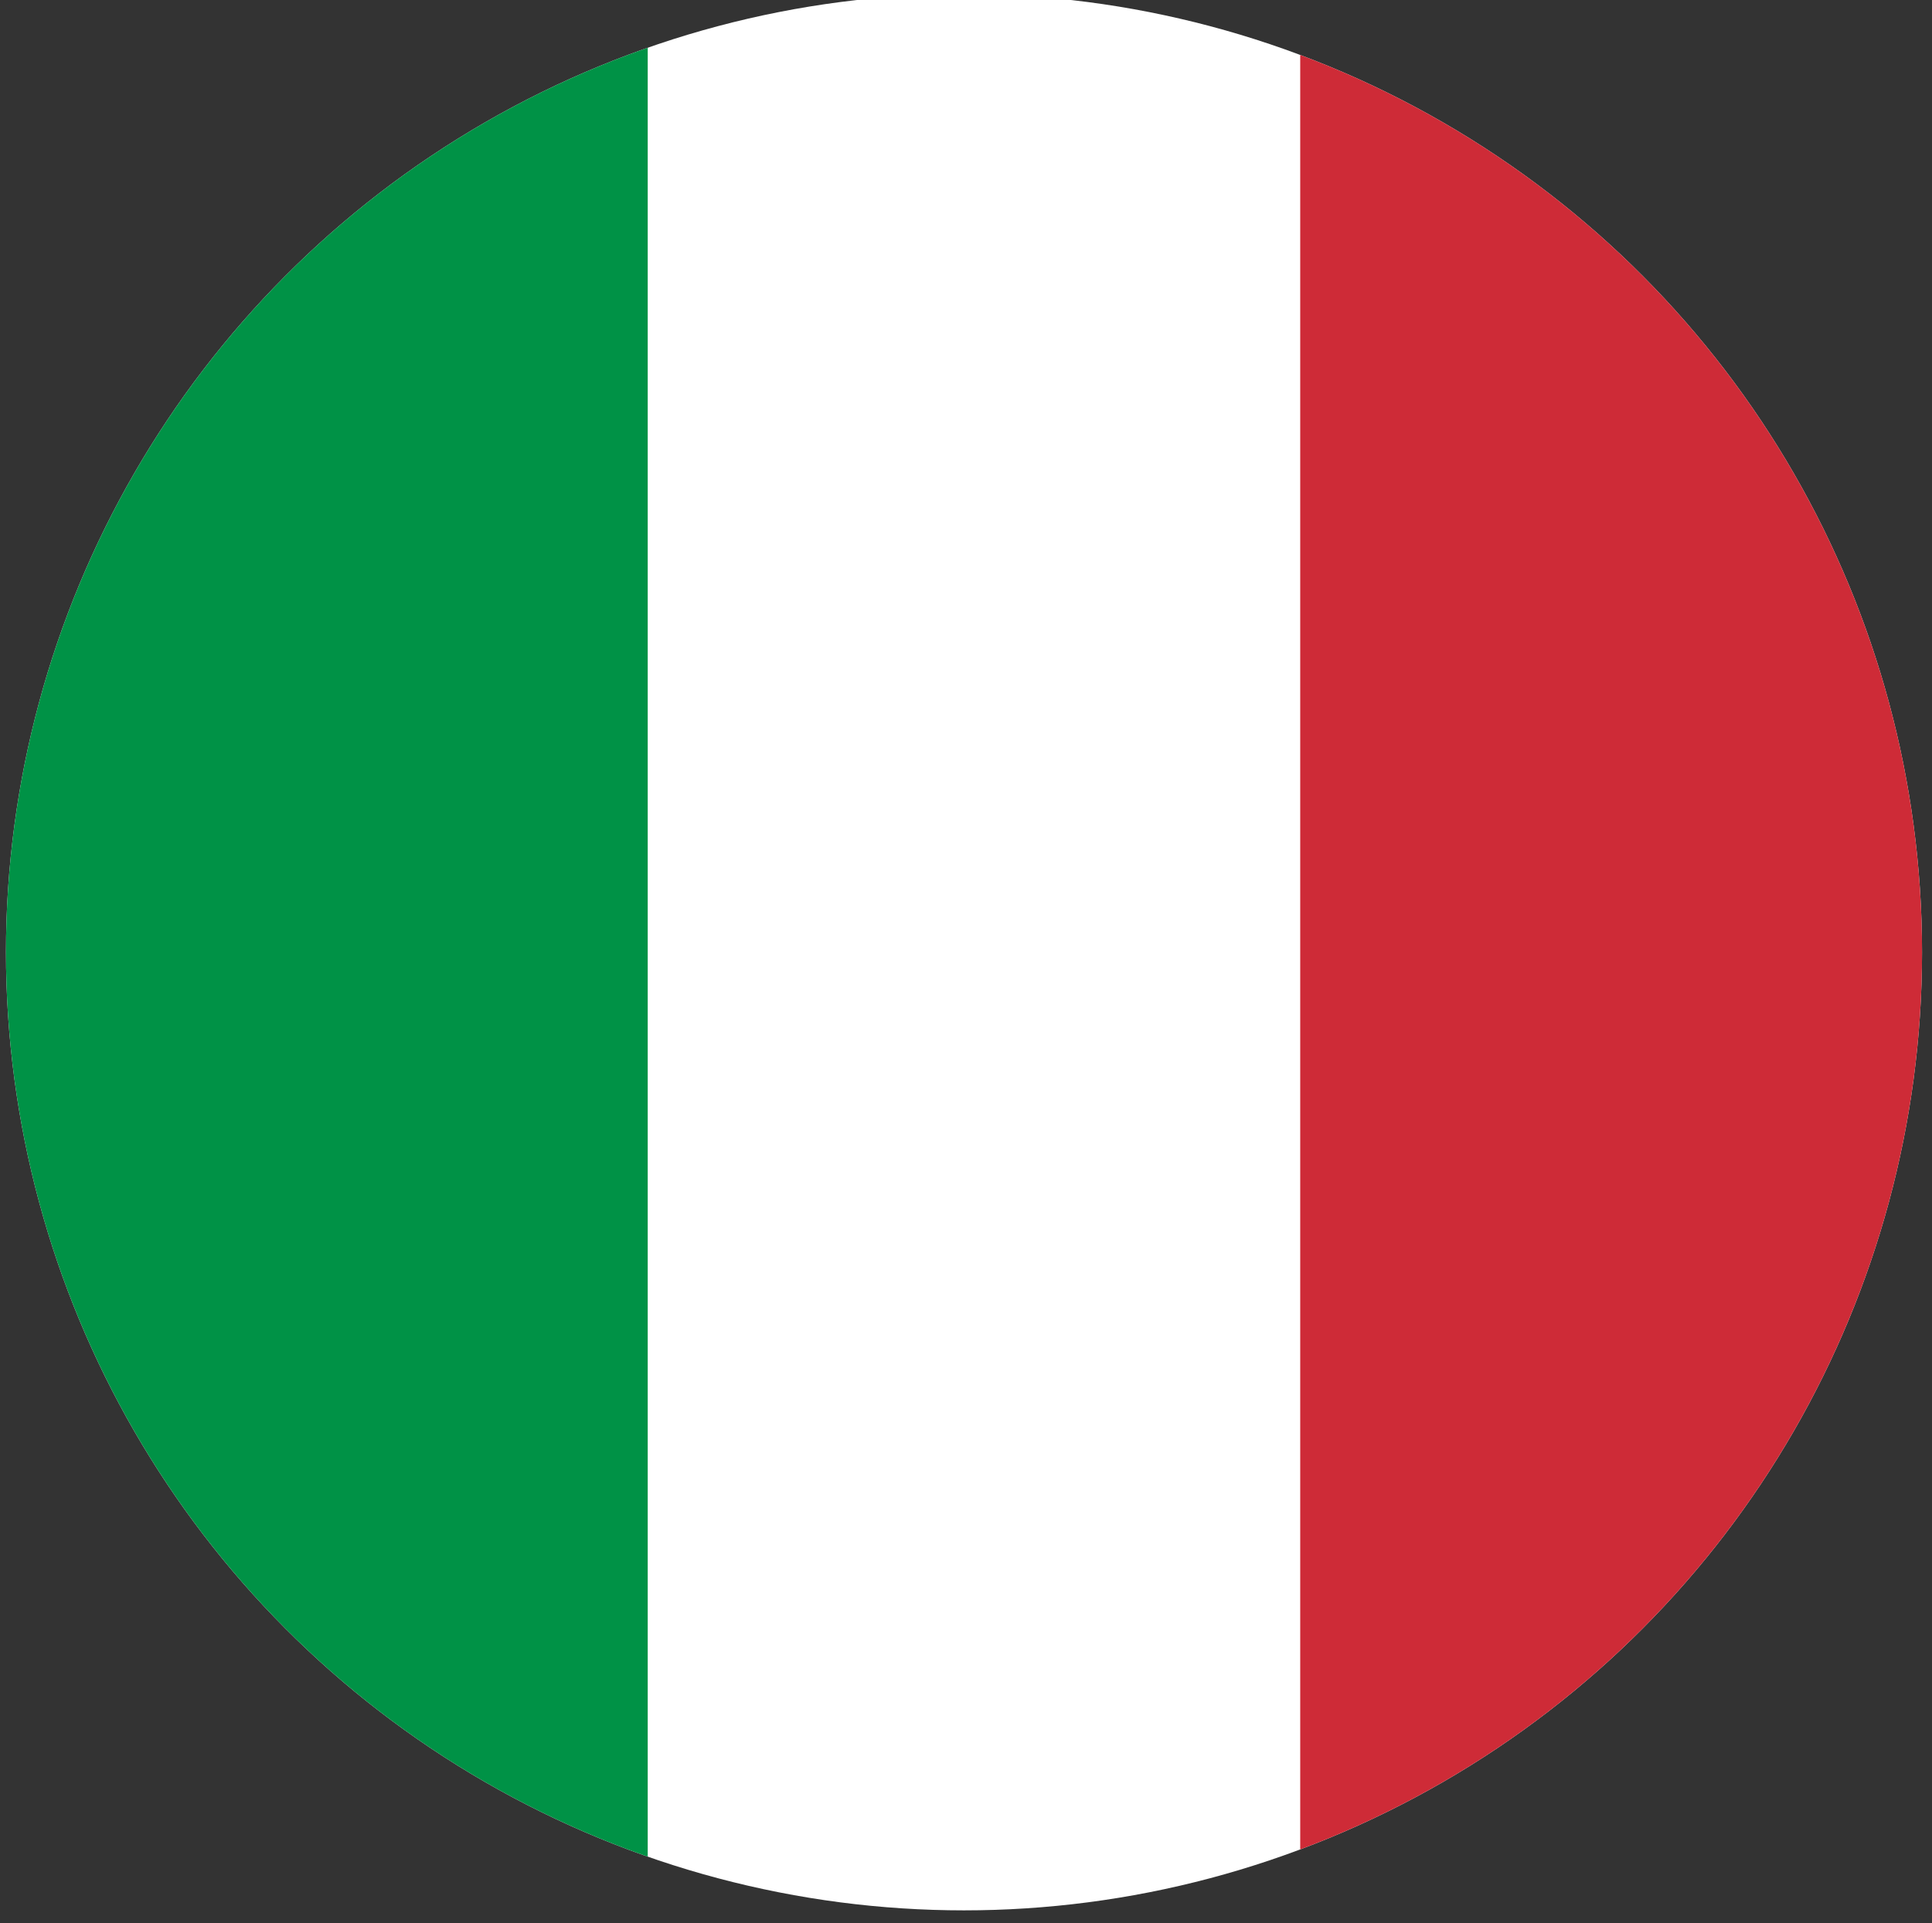 <?xml version="1.0" encoding="utf-8"?>
<!-- Generator: Adobe Illustrator 27.2.0, SVG Export Plug-In . SVG Version: 6.00 Build 0)  -->
<svg version="1.1" id="flag-icon-css-it" xmlns="http://www.w3.org/2000/svg" xmlns:xlink="http://www.w3.org/1999/xlink" x="0px"
	 y="0px" viewBox="0 0 485 482.7" style="enable-background:new 0 0 485 482.7;" xml:space="preserve">
<rect x="0" y="0" width="485" height="482.7" fill="#333333" stroke="none"/>
<style type="text/css">
	.st0{clip-path:url(#SVGID_00000102505033646302323800000009823580387393009087_);}
	.st1{fill:#FFFFFF;}
	.st2{fill:#009246;}
	.st3{fill:#CE2B37;}
</style>
<g>
	<defs>
		<circle id="SVGID_1_" cx="242" cy="239" r="240.5"/>
	</defs>
	<clipPath id="SVGID_00000085934083353749574560000005105357725709911219_">
		<use xlink:href="#SVGID_1_"  style="overflow:visible;"/>
	</clipPath>
	<g style="clip-path:url(#SVGID_00000085934083353749574560000005105357725709911219_);">
		<path class="st1" d="M-1,0h491v482.7H-1V0z"/>
		<path class="st2" d="M-1,0h163.6v482.7H-1V0z"/>
		<path class="st3" d="M326.4,0H490v482.7H326.4V0z"/>
	</g>
</g>
</svg>
